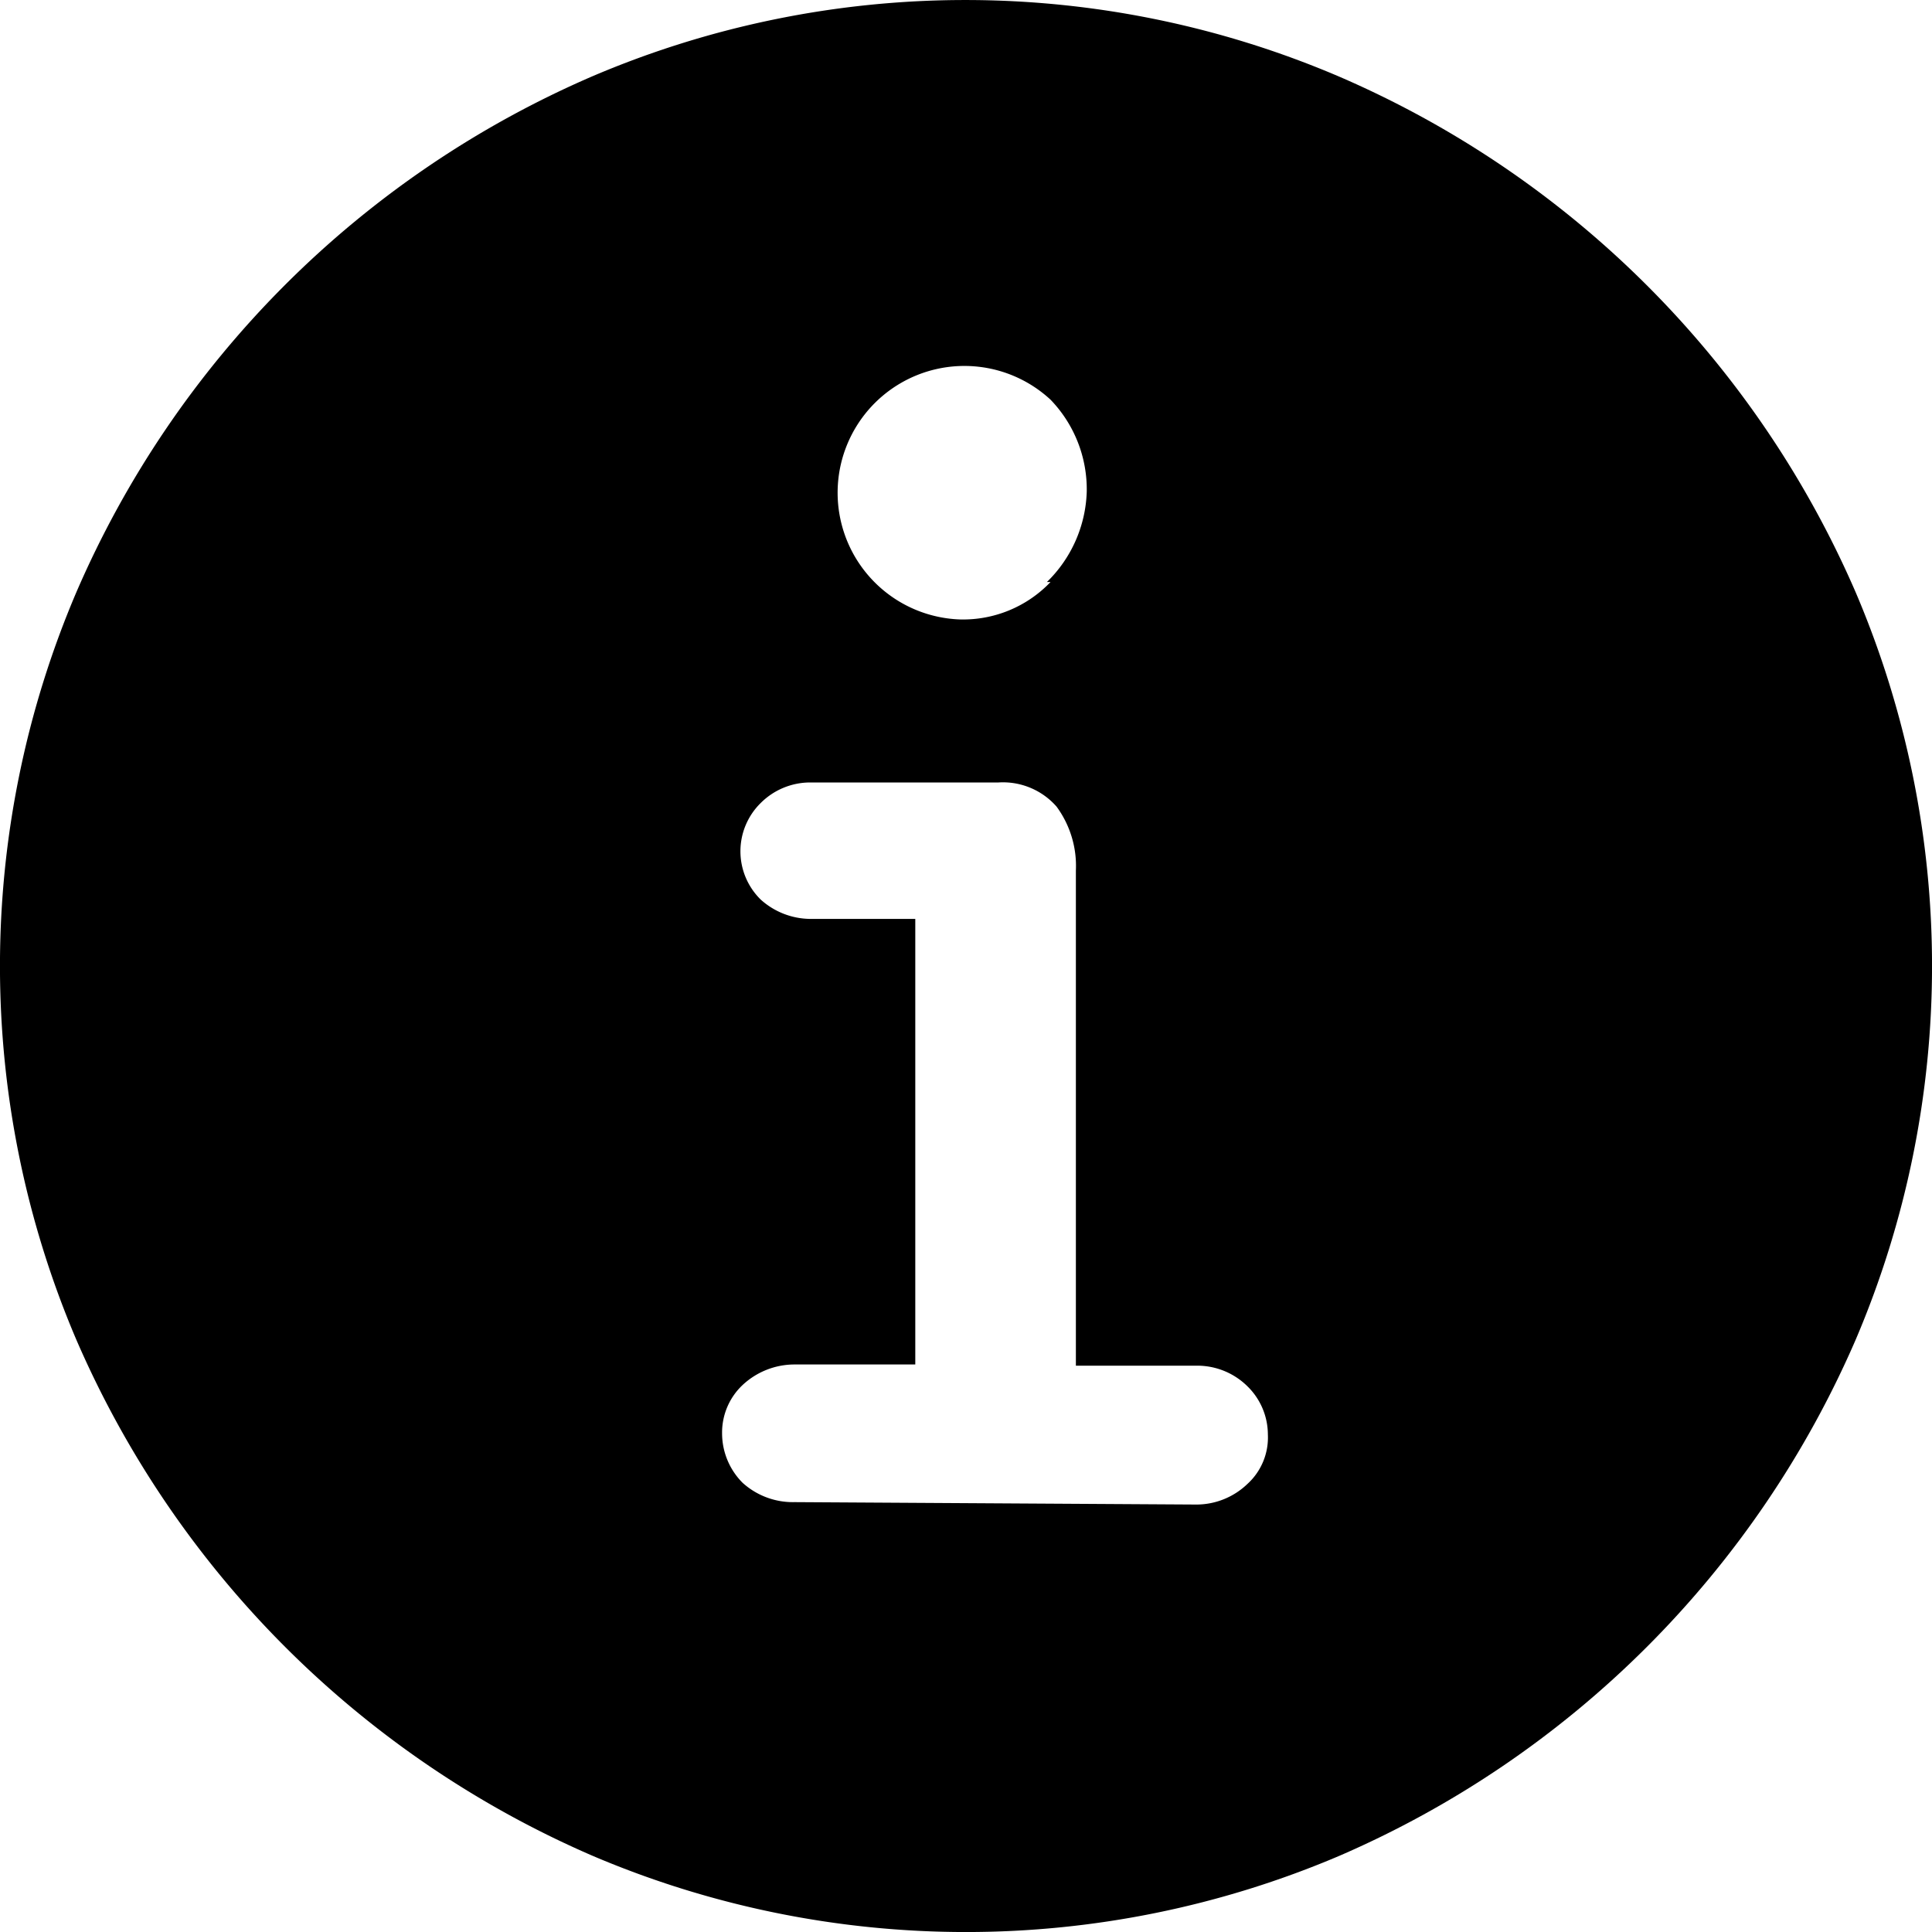 <svg xmlns="http://www.w3.org/2000/svg" viewBox="0 0 16 16"><g id="Layer_2" data-name="Layer 2"><g id="Layer_4" data-name="Layer 4"><g id="Info"><path id="Path_58" data-name="Path 58" d="M4.91,15.37A8.21,8.21,0,0,1,.63,11.09a7.89,7.89,0,0,1,0-6.18A8.19,8.19,0,0,1,4.91.63a7.87,7.87,0,0,1,6.17,0,8.2,8.2,0,0,1,4.29,4.28,7.89,7.89,0,0,1,0,6.18,8.21,8.21,0,0,1-4.28,4.28A7.89,7.89,0,0,1,4.91,15.37Zm5-2.91a.61.61,0,0,0,.42-.17.52.52,0,0,0,.17-.41.56.56,0,0,0-.17-.4.59.59,0,0,0-.42-.17h-1V7.21a.83.83,0,0,0-.16-.53.59.59,0,0,0-.48-.2H6.71a.58.58,0,0,0-.41.17.56.56,0,0,0,0,.8v0a.62.62,0,0,0,.41.16h.87v3.69h-1a.63.63,0,0,0-.43.17.54.54,0,0,0-.17.4.58.58,0,0,0,.17.41.62.62,0,0,0,.43.16ZM8.67,4.82A1.09,1.09,0,0,0,9,4.07a1.07,1.07,0,0,0-.3-.76,1.05,1.05,0,1,0-.75,1.82,1,1,0,0,0,.75-.31Z"/></g></g></g></svg>